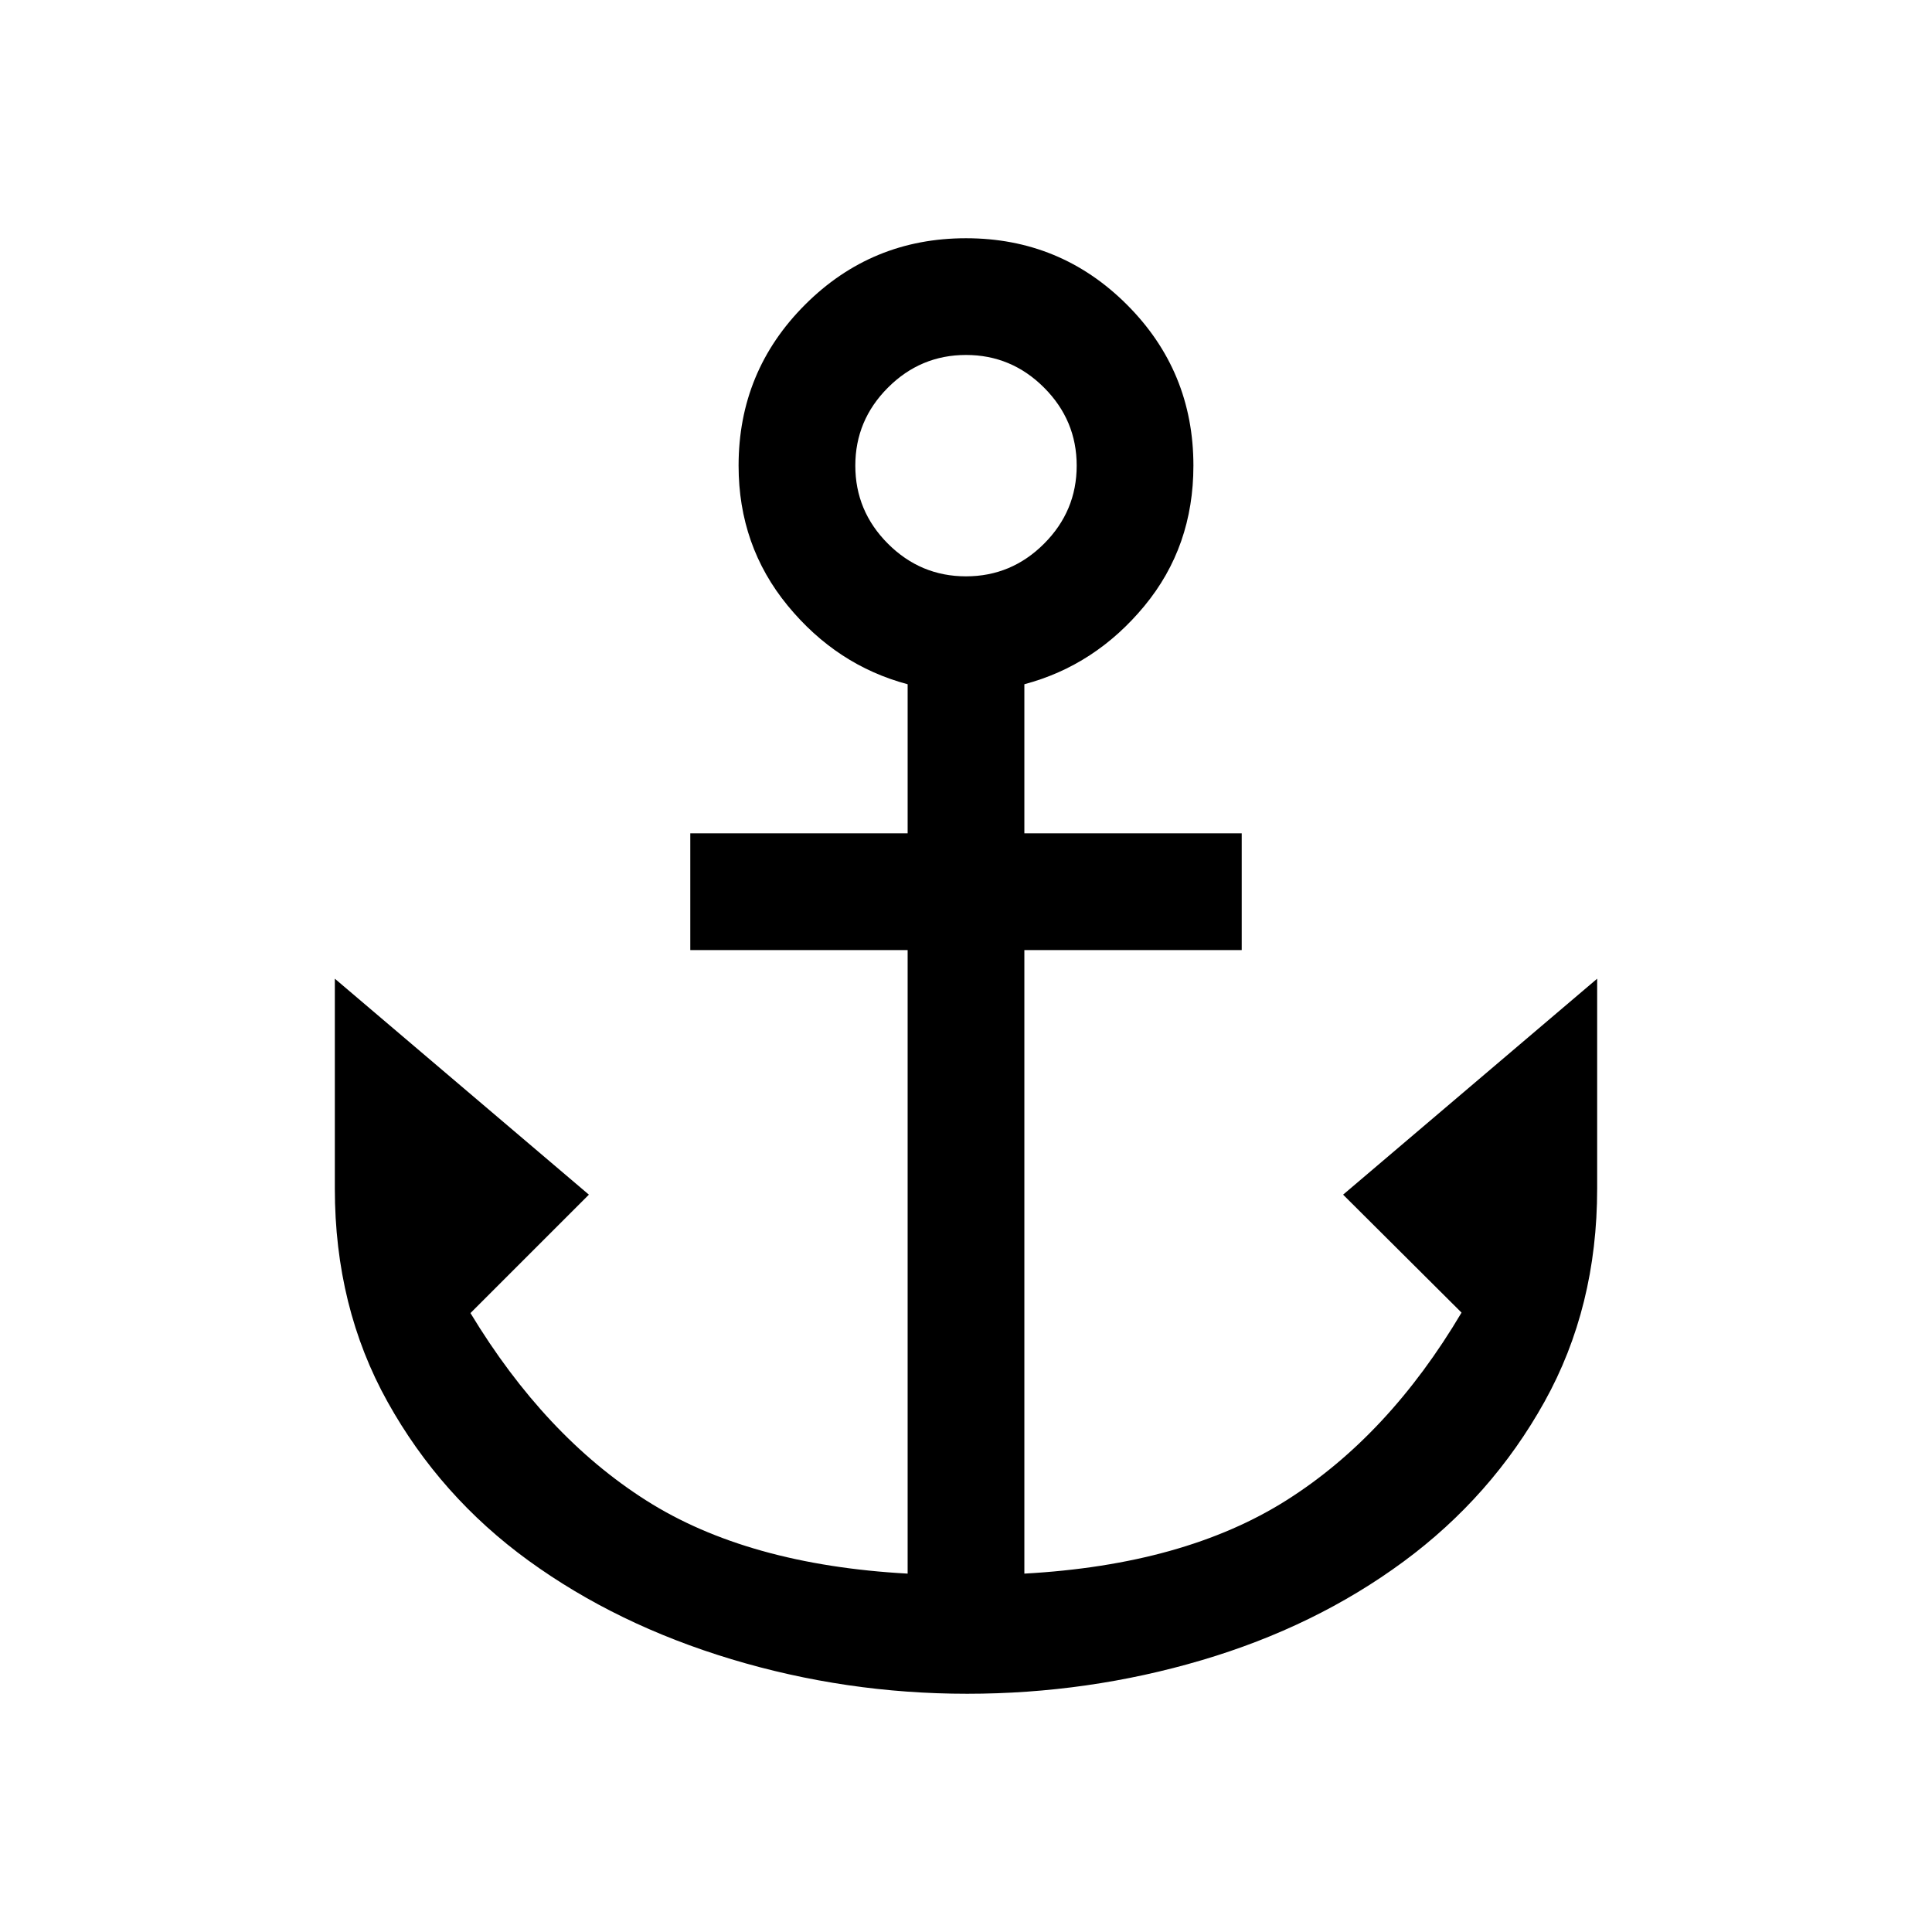 <svg xmlns="http://www.w3.org/2000/svg" height="20" viewBox="0 -960 960 960" width="20"><path d="M480.5-118.38q-60.12 0-117.1-17.18t-100.81-49q-43.82-31.82-70.01-78.86-26.2-47.04-26.2-105.96v-104.31l126.24 107.31-58.85 58.84q37 61.16 87.35 93.12 50.34 31.96 129.88 36.34v-309.84H343v-58h108V-620q-35.23-9.38-59.62-39.09Q367-688.79 367-728.62q0-46.95 33.02-79.97 33.02-33.03 79.98-33.03t79.98 33.03Q593-775.57 593-728.62q0 40.27-24.38 69.75Q544.23-629.38 509-620v74.08h108v58H509v309.84q79.54-4.38 130.27-36.46 50.73-32.08 86.96-93.23l-58.85-58.61 126.24-107.31v104.31q0 58.92-26.2 105.96-26.19 47.04-70.01 79.36-43.83 32.32-100.31 49-56.48 16.68-116.6 16.68Zm-.5-555.24q22.57 0 38.78-16.21Q535-706.05 535-728.62q0-22.56-16.22-38.78-16.21-16.22-38.78-16.22t-38.78 16.22Q425-751.18 425-728.62q0 22.57 16.22 38.79 16.21 16.21 38.78 16.21Z"/></svg>